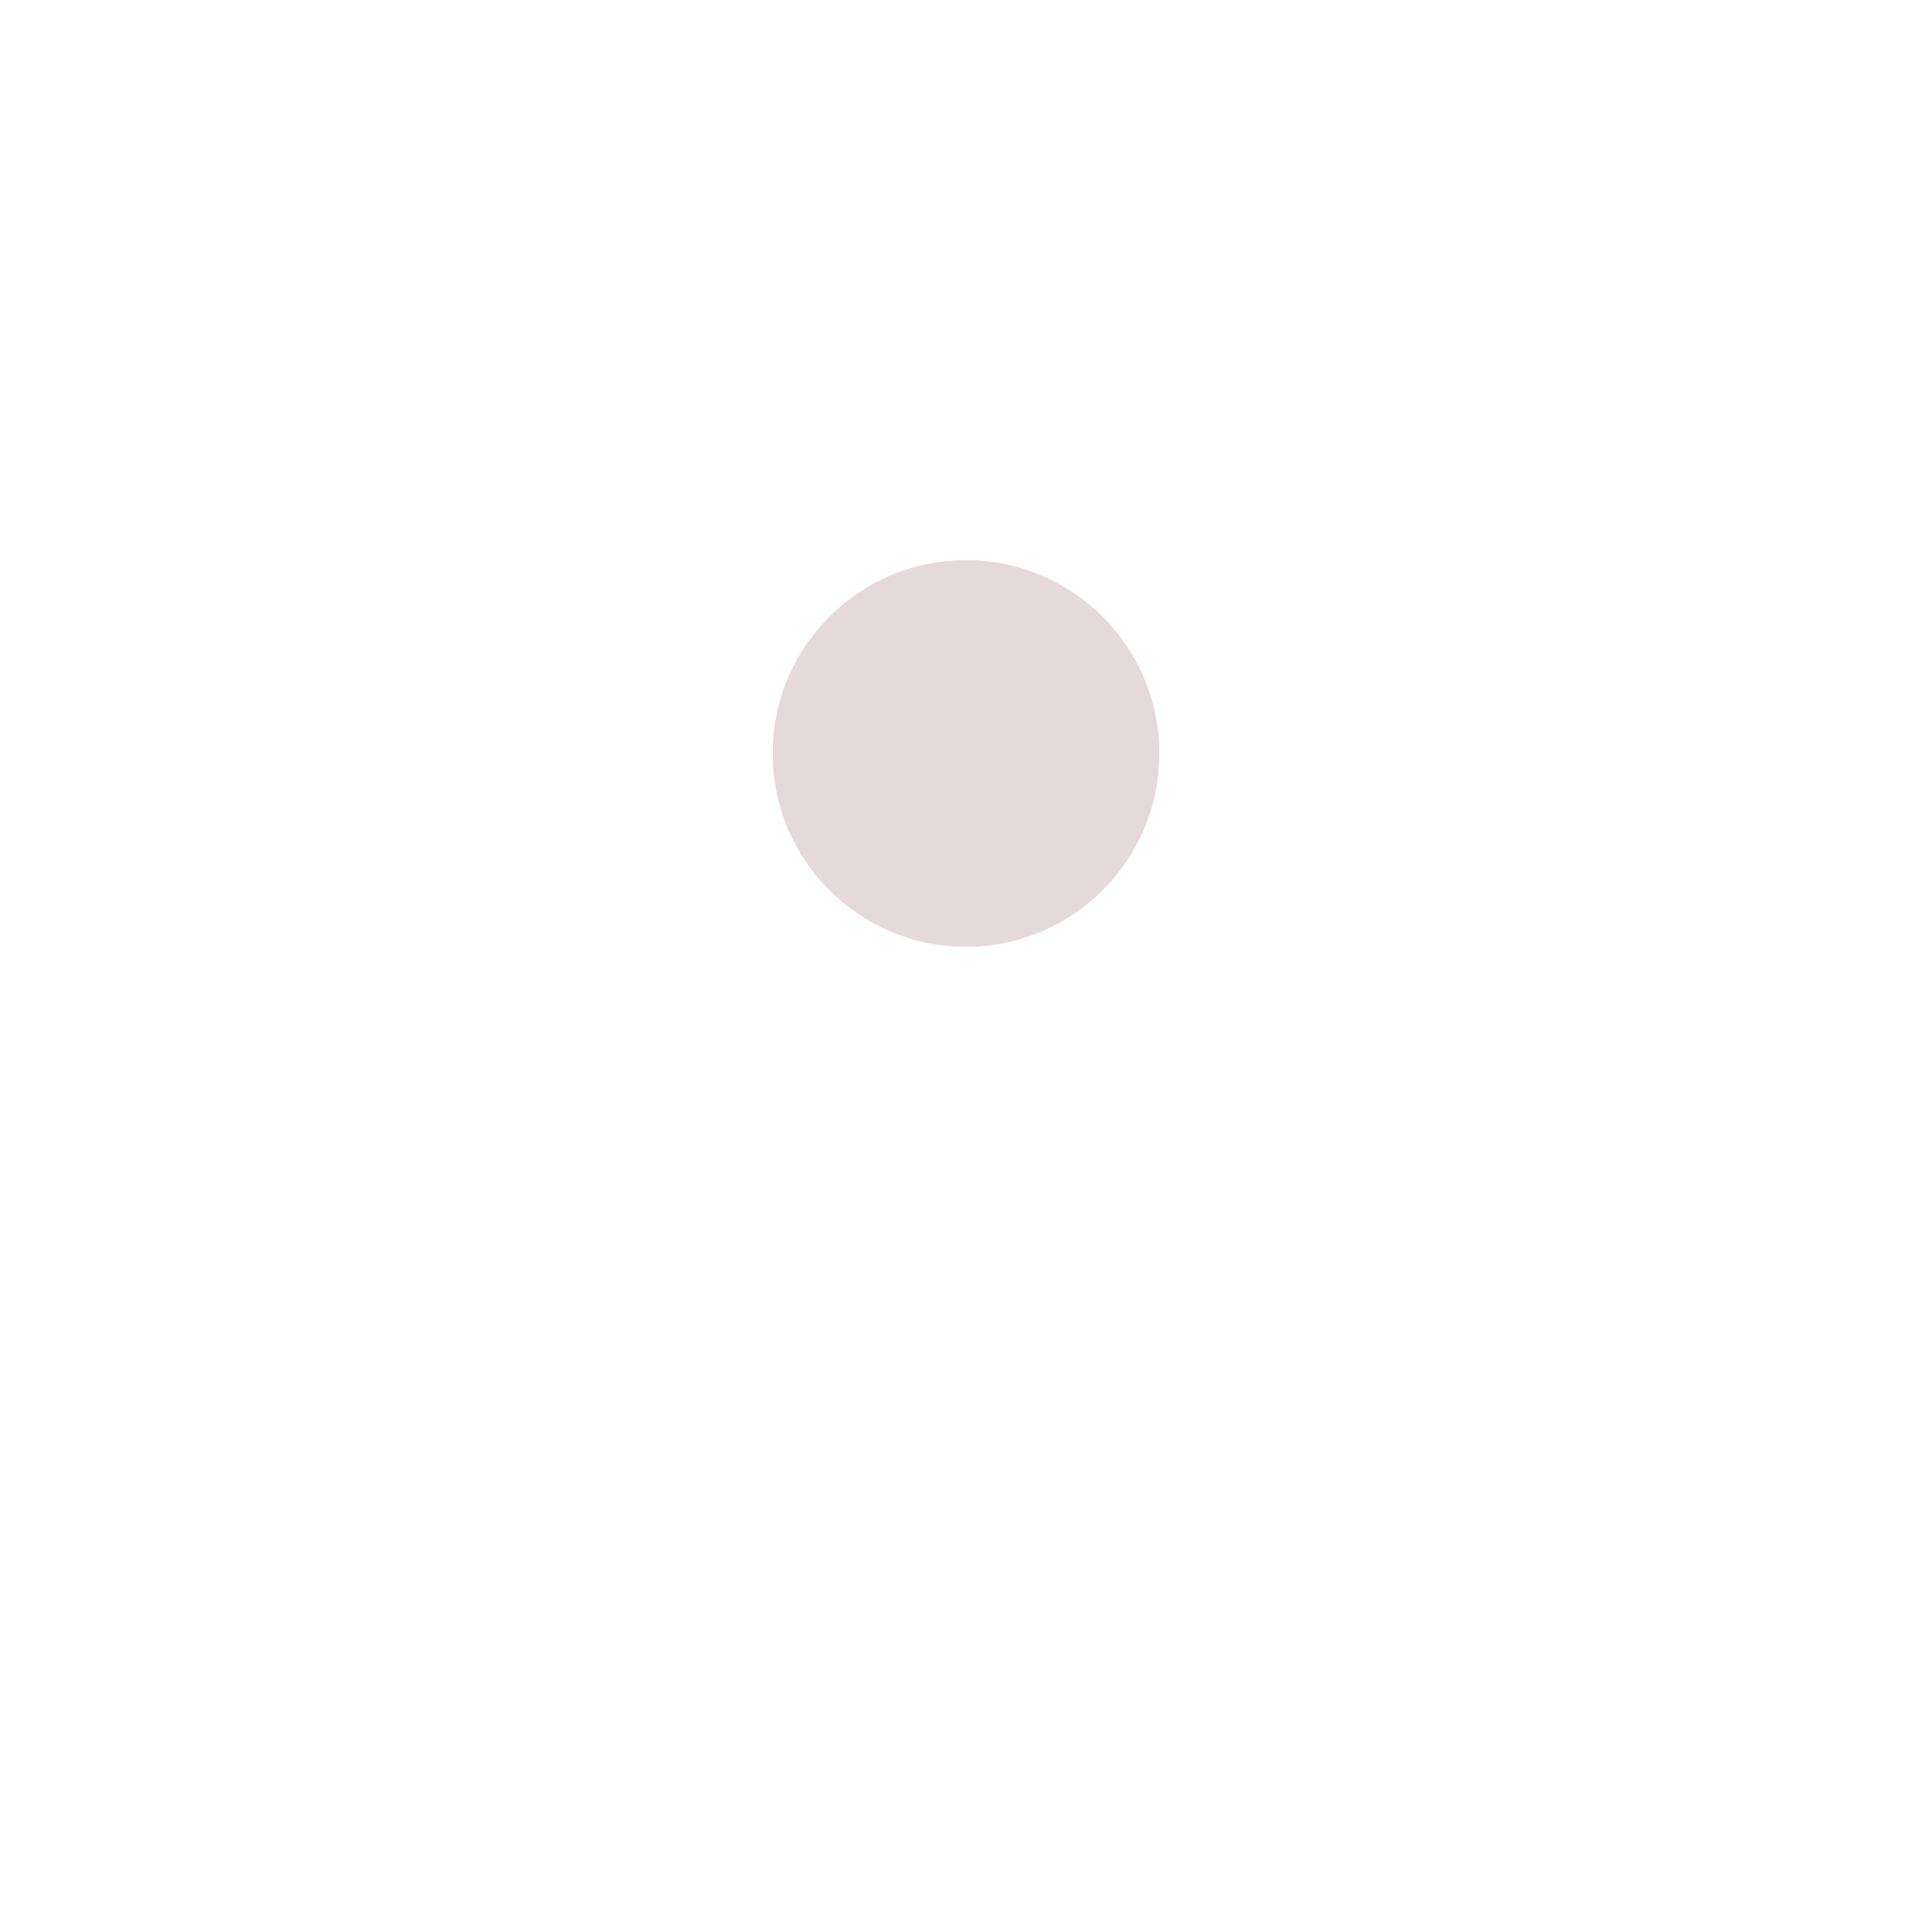 <svg xmlns="http://www.w3.org/2000/svg" viewBox="0 0 100 100" preserveAspectRatio="xMidYMid" width="40" height="40" style="shape-rendering: auto; display: block; background: rgb(255, 255, 255);" xmlns:xlink="http://www.w3.org/1999/xlink"><g><g transform="translate(0 -5)">
  <circle fill="#e6d9db" r="10" cy="44" cx="50">
    <animateTransform values="0 50 50;360 50 50" keyTimes="0;1" repeatCount="indefinite" dur="0.5s" type="rotate" attributeName="transform"></animateTransform>
    <animate keySplines="0.2 0 0.8 1;0.2 0 0.8 1" values="0;10;0" keyTimes="0;0.5;1" calcMode="spline" repeatCount="indefinite" dur="0.5s" attributeName="r"></animate>
  </circle>
  <circle fill="#e6d9db" r="10" cy="44" cx="50">
    <animateTransform values="180 50 50;540 50 50" keyTimes="0;1" repeatCount="indefinite" dur="0.5s" type="rotate" attributeName="transform"></animateTransform>
    <animate keySplines="0.2 0 0.8 1;0.2 0 0.8 1" values="10;0;10" keyTimes="0;0.5;1" calcMode="spline" repeatCount="indefinite" dur="0.5s" attributeName="r"></animate>
  </circle>
</g><g></g></g><!-- [ldio] generated by https://loading.io --></svg>